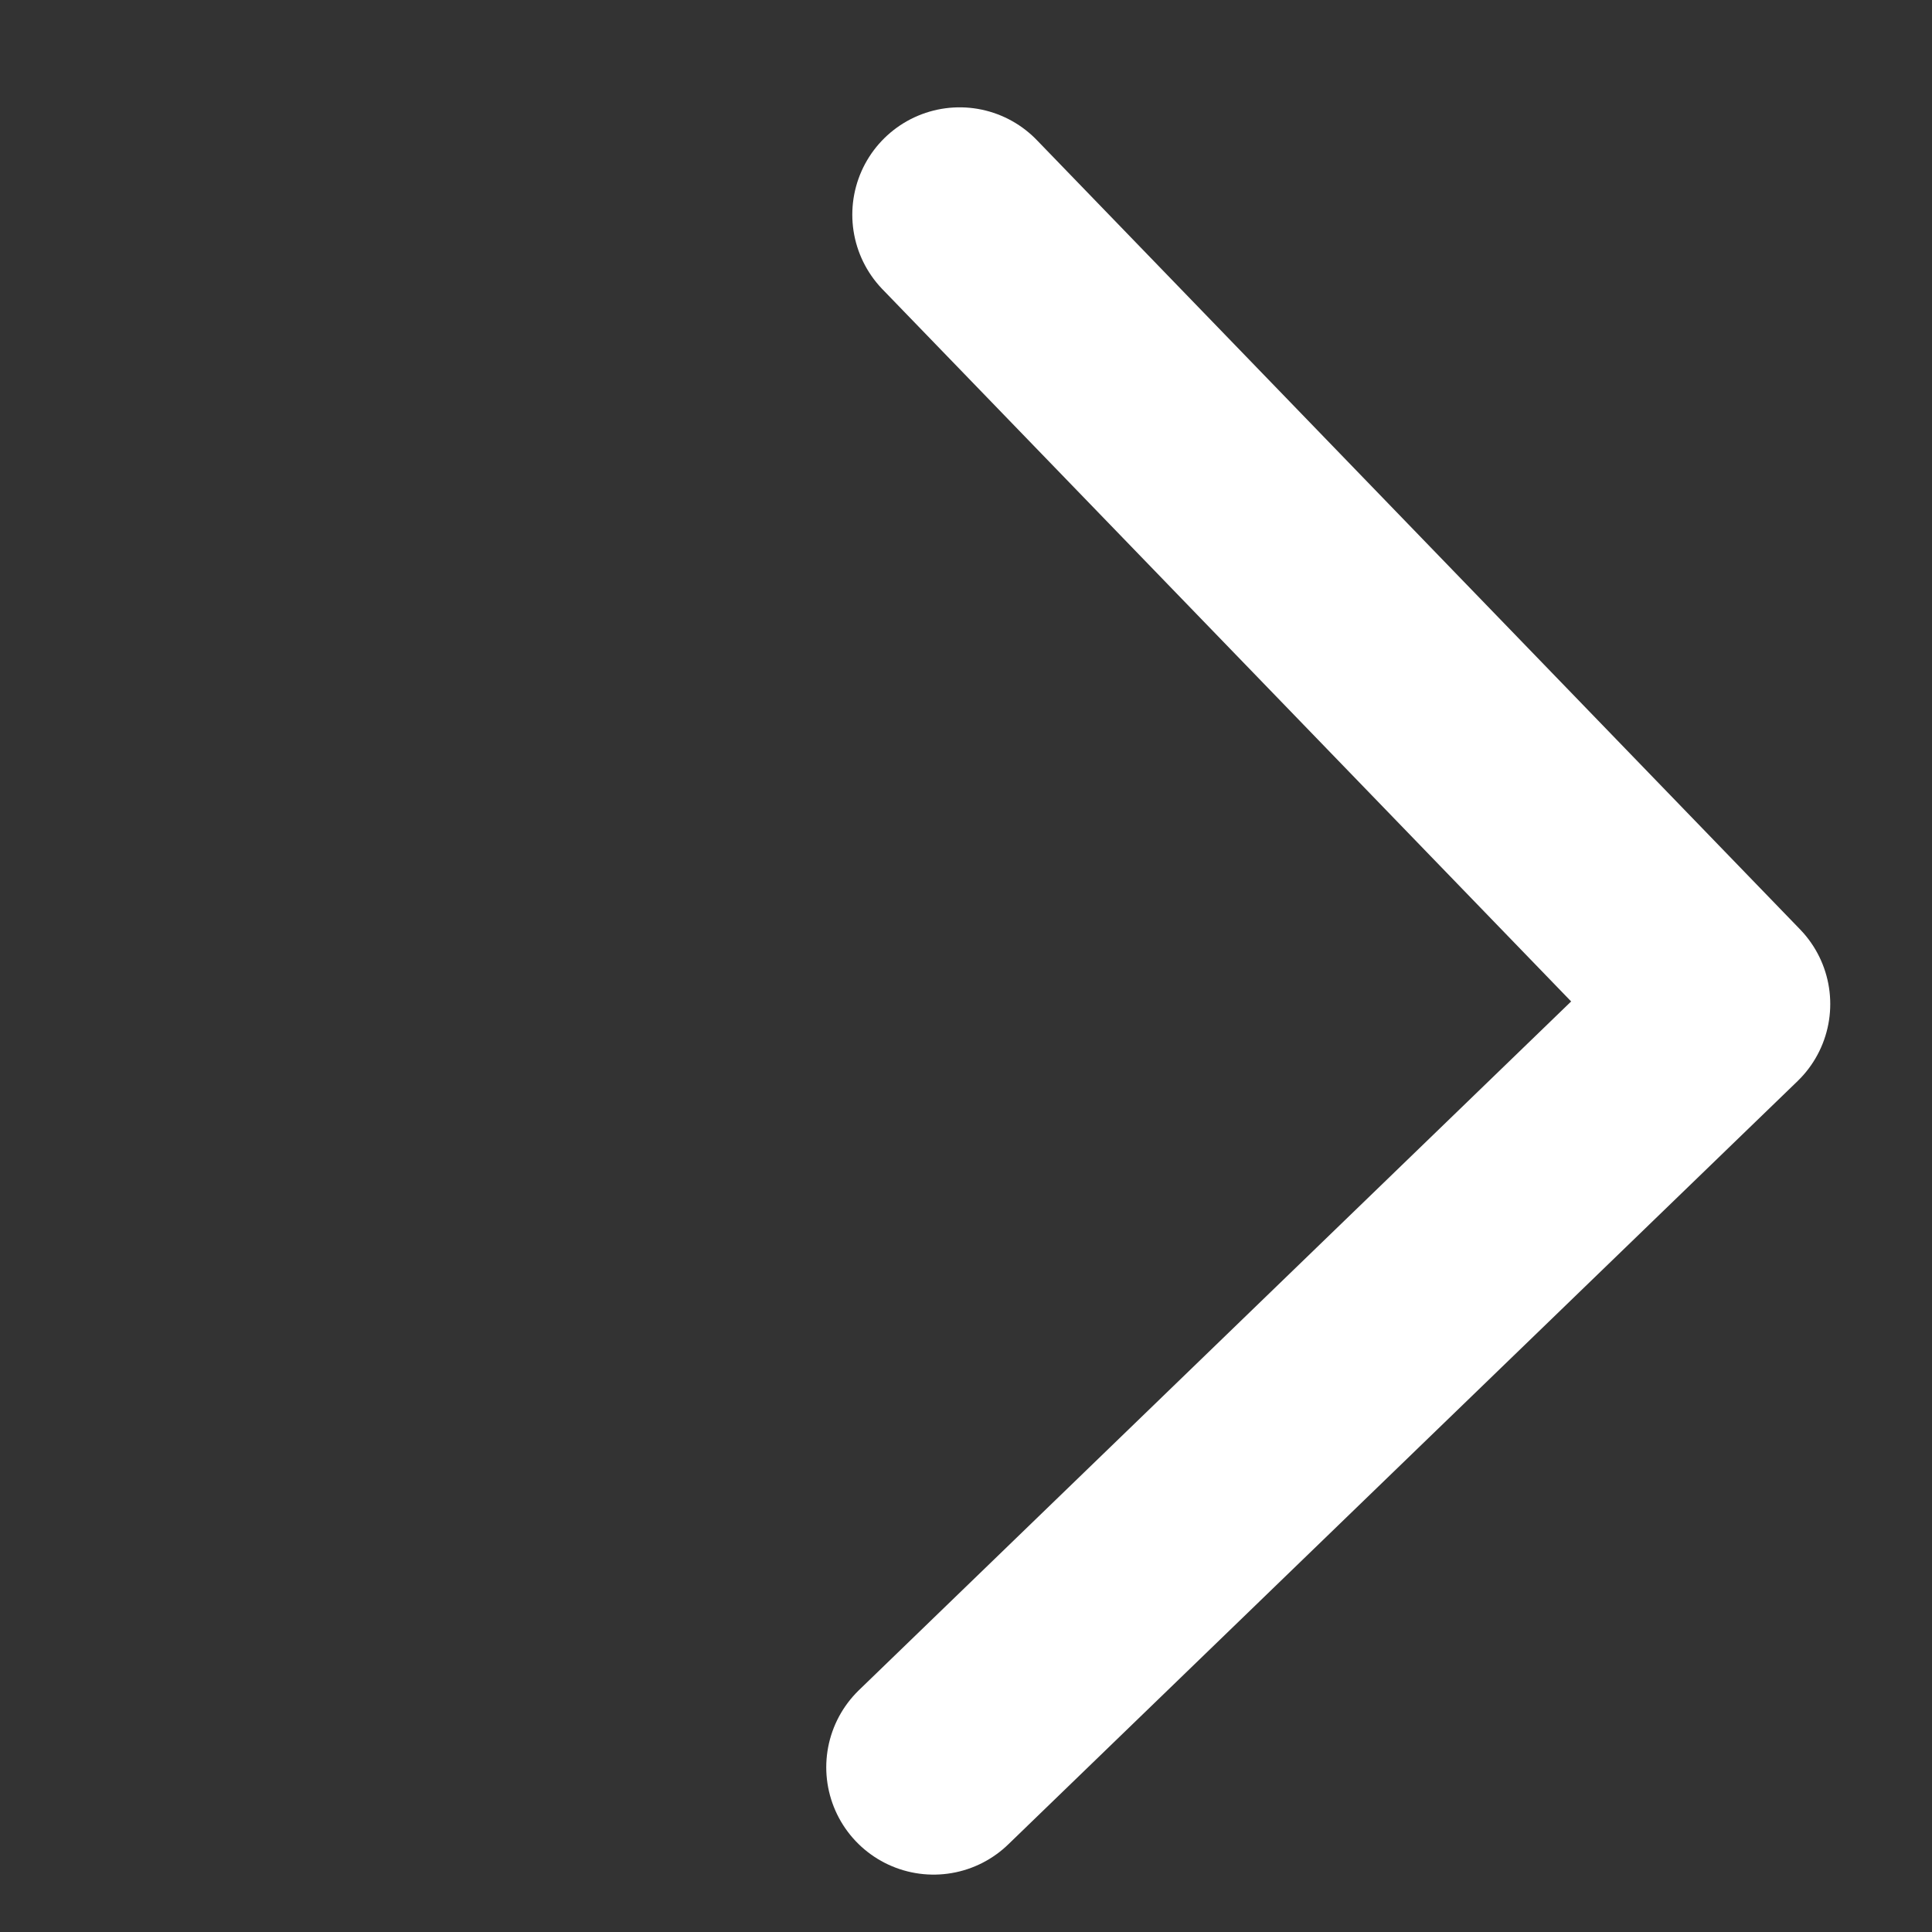 <svg width="27" height="27" viewBox="0 0 27 27" fill="none" xmlns="http://www.w3.org/2000/svg">
<rect x="0" y="0" width="27" height="27" fill="#333333" stroke="none"/>
<path d="M13.411 3L24.078 14.031L13.047 24.698" stroke="white" stroke-width="3" stroke-linecap="round" stroke-linejoin="round"/>
</svg>
